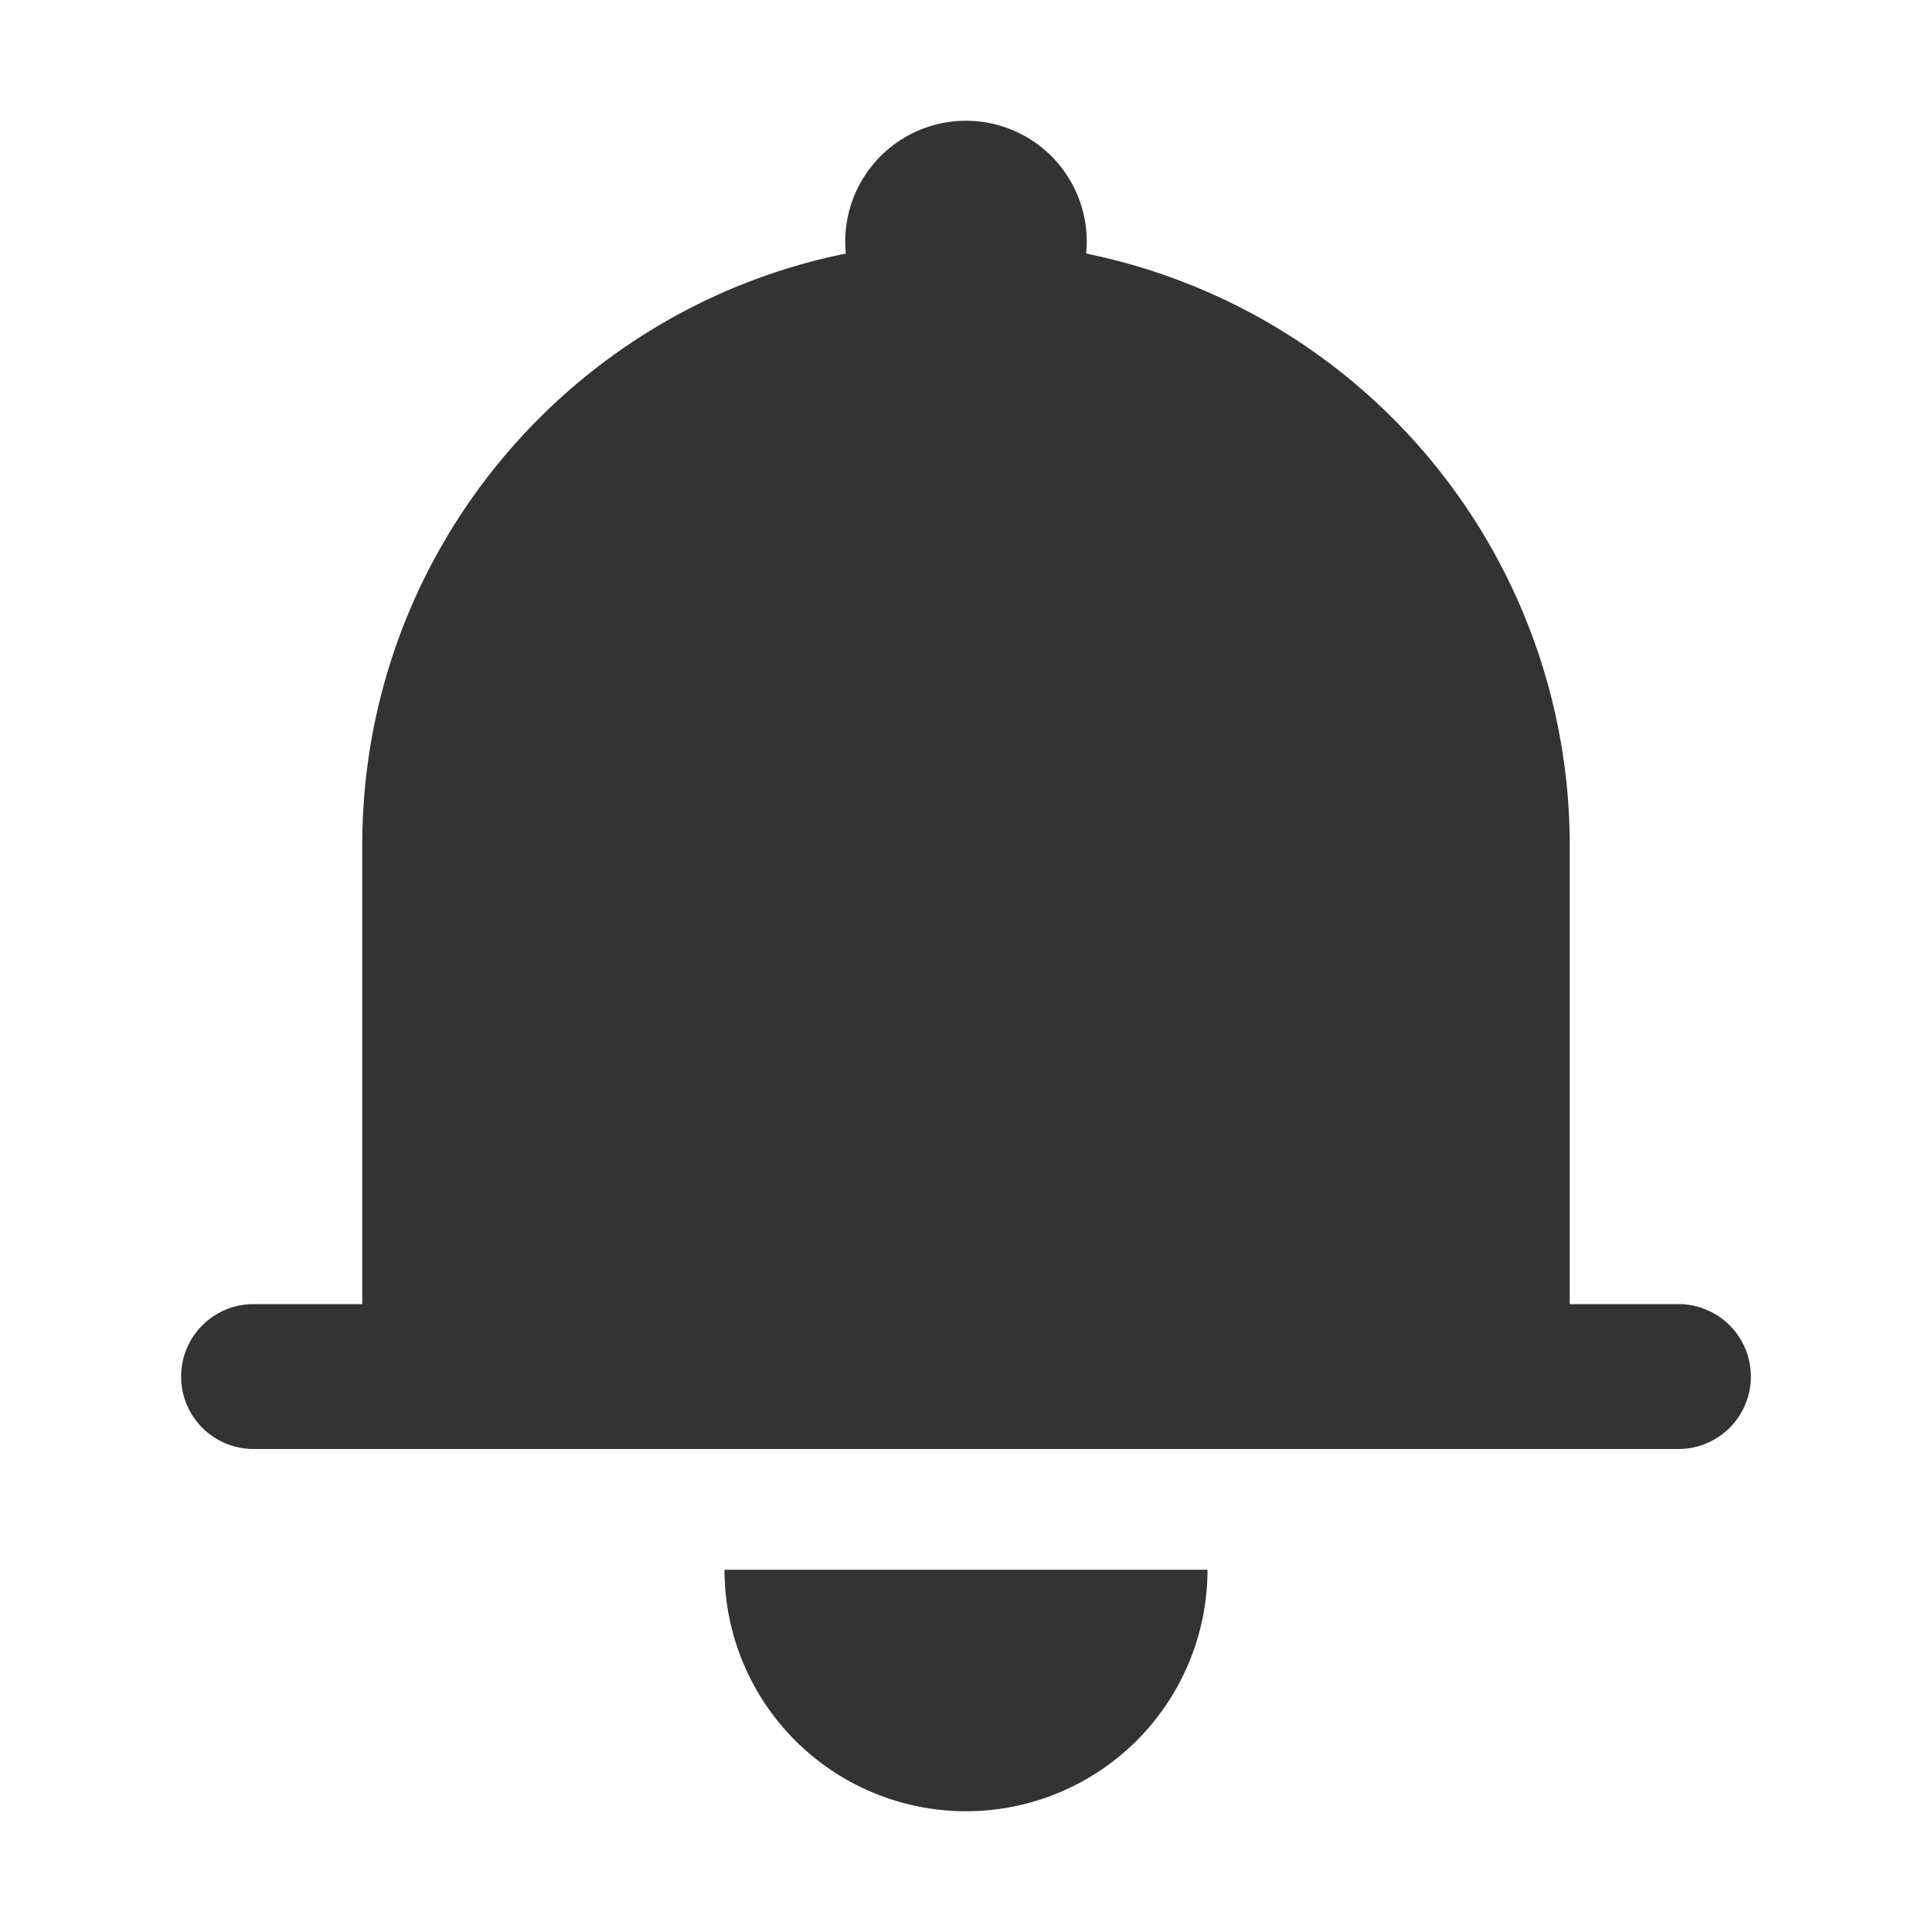 <svg class="icon" width="200" height="200" viewBox="0 0 1024 1024" xmlns="http://www.w3.org/2000/svg"><path fill="#333" d="M640 832a128 128 0 01-256 0h256zm192-64H134.4a38.4 38.4 0 010-76.8H192V448c0-154.88 110.08-284.16 256.32-313.6a64 64 0 11127.36 0A320.128 320.128 0 01832 448v243.2h57.6a38.4 38.4 0 010 76.8H832z"/></svg>